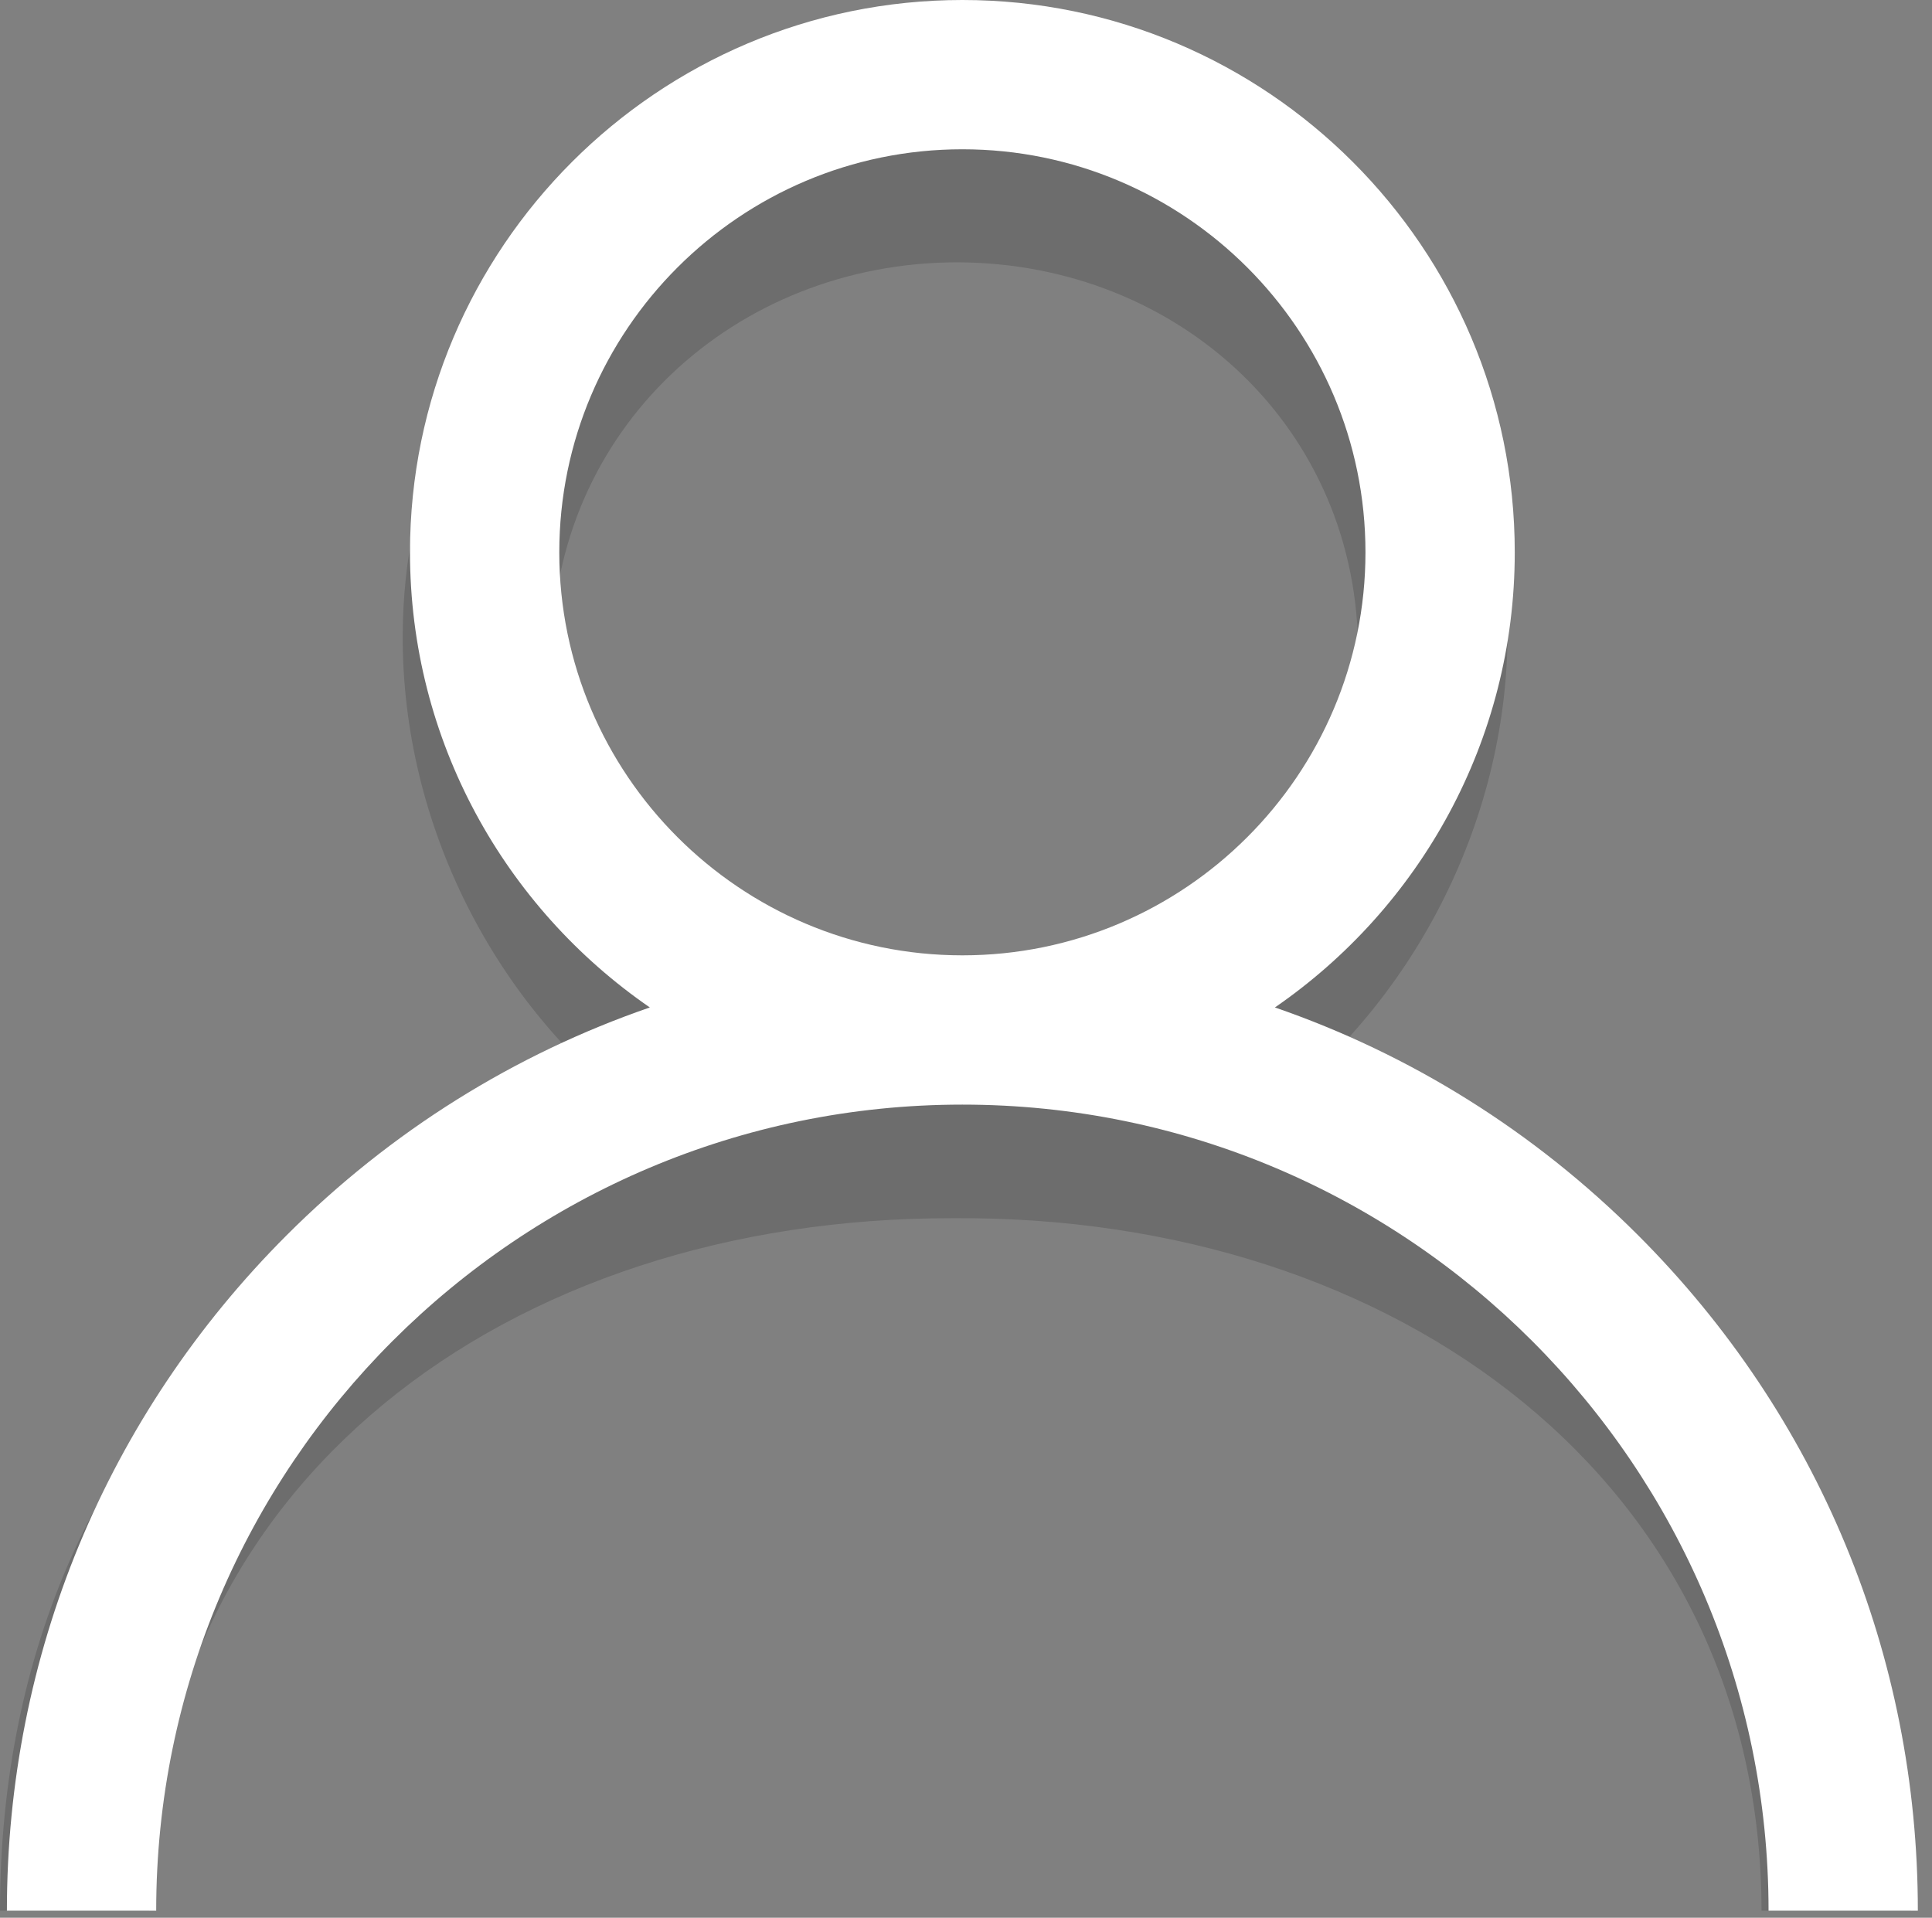 <?xml version="1.0" encoding="utf-8"?>
<!-- Generator: Adobe Illustrator 17.0.0, SVG Export Plug-In . SVG Version: 6.00 Build 0)  -->
<!DOCTYPE svg PUBLIC "-//W3C//DTD SVG 1.1//EN" "http://www.w3.org/Graphics/SVG/1.1/DTD/svg11.dtd">
<svg version="1.1" xmlns="http://www.w3.org/2000/svg" xmlns:xlink="http://www.w3.org/1999/xlink" x="0px" y="0px" width="273px"
	 height="271px" viewBox="0 0 273 271" enable-background="new 0 0 273 271" xml:space="preserve">
<rect x="0" y="0" width="273" height="271" fill="#808080" stroke="none"/>
<g id="Arrière-plan_xA0_Image_1_">
</g>
<g id="Forma_1_copie_1_" opacity="0.149" enable-background="new    ">
	<g id="Forma_1_copie">
		<path fill-rule="evenodd" clip-rule="evenodd" d="M230.271,181.91c-14.763-11.843-32.304-19.863-51.423-24.665
			c20.526-15.204,34.073-40.748,34.174-67.587c0.142-43.345-34.575-74.16-77.603-74.397c-43.051,0.047-78.366,31.022-78.513,74.5
			c-0.105,26.915,13.221,52.508,33.605,67.657c-19.079,4.864-36.542,12.906-51.184,24.71C13.942,202.219,0.023,233.384,0,270h21.095
			c-0.157-60.37,50.672-97.962,113.518-97.855c62.808-0.485,114.16,37.283,114.304,97.855h21.095
			C270.031,233.417,255.877,202.083,230.271,181.91z M134.657,152.01c-31.412,0.195-56.829-27.683-56.676-59.544
			c0.146-31.825,25.893-55.379,57.305-55.4c31.403,0.098,56.763,23.574,56.621,55.306
			C191.758,124.138,166.069,152.055,134.657,152.01z"/>
	</g>
</g>
<g id="Forma_1_1_" enable-background="new    ">
	<g id="Forma_1_3_">
		<path fill-rule="evenodd" clip-rule="evenodd" fill="#FFFFFF" d="M231.456,174.54c-14.705-14.703-32.208-25.588-51.305-32.177
			c20.453-14.086,33.891-37.66,33.891-64.316C214.042,35.012,179.026,0,135.988,0S57.933,35.012,57.933,78.047
			c0,26.656,13.438,50.23,33.891,64.316c-19.097,6.589-36.6,17.474-51.305,32.177c-25.5,25.499-39.544,59.4-39.544,95.46h21.096
			c0-62.808,51.103-113.906,113.917-113.906S249.904,207.192,249.904,270H271C271,233.94,256.956,200.039,231.456,174.54z
			 M135.988,135c-31.407,0-56.958-25.549-56.958-56.953c0-31.404,25.551-56.953,56.958-56.953s56.958,25.549,56.958,56.953
			C192.946,109.451,167.394,135,135.988,135z"/>
	</g>
</g>
</svg>
